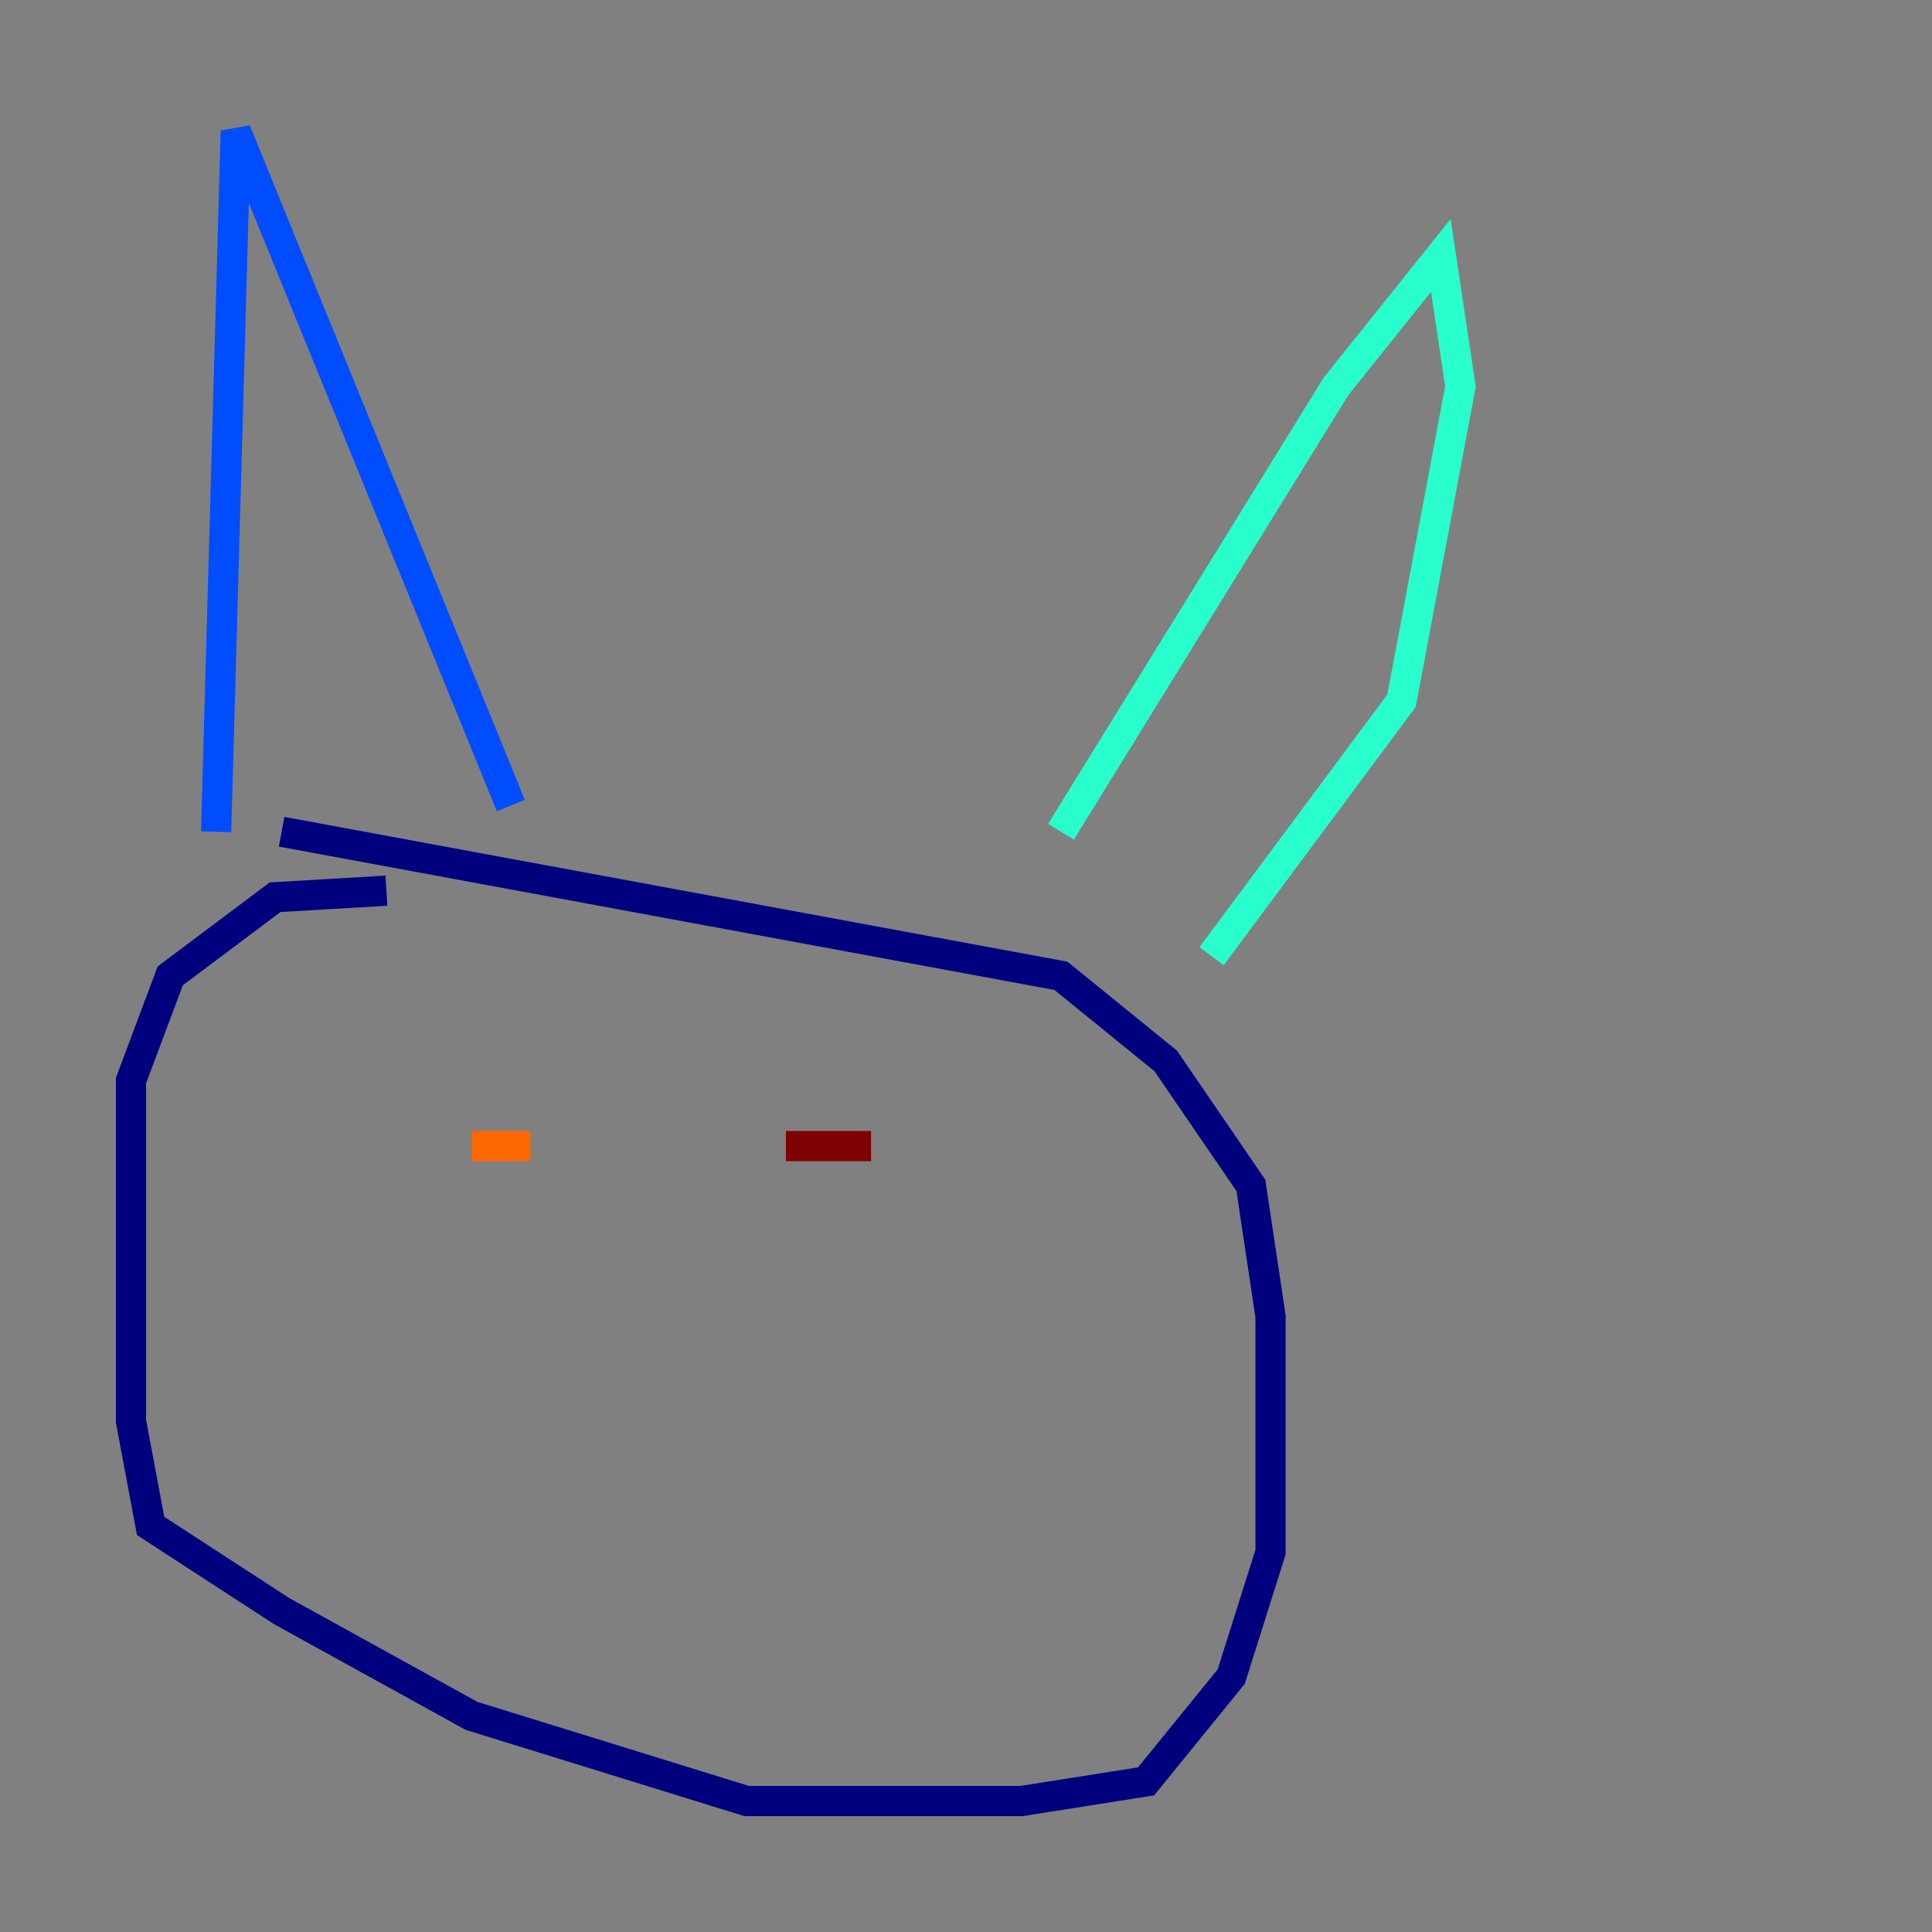 <?xml version="1.0" encoding="utf-8" ?>
<svg baseProfile="tiny" height="128" version="1.2" viewBox="0,0,128,128" width="128" xmlns="http://www.w3.org/2000/svg" xmlns:ev="http://www.w3.org/2001/xml-events" xmlns:xlink="http://www.w3.org/1999/xlink"><rect x="0" y="0" width="128" height="128" fill="#808080" stroke="none"/><defs /><polyline fill="none" points="25.6,59.01 18.224,59.444 11.281,64.651 8.678,71.593 8.678,94.156 9.98,101.098 18.658,106.739 31.241,113.681 49.464,119.322 67.688,119.322 75.932,118.02 81.573,111.078 84.176,102.834 84.176,87.214 82.875,78.536 77.234,70.291 70.291,64.651 18.658,55.105" stroke="#00007f" stroke-width="2" /><polyline fill="none" points="14.319,55.105 15.62,8.678 33.844,53.37" stroke="#004cff" stroke-width="2" /><polyline fill="none" points="70.291,55.105 88.515,25.6 95.458,16.922 96.759,25.6 92.854,46.427 80.271,63.349" stroke="#29ffcd" stroke-width="2" /><polyline fill="none" points="31.241,71.593 31.241,71.593" stroke="#cdff29" stroke-width="2" /><polyline fill="none" points="31.241,75.932 35.146,75.932" stroke="#ff6700" stroke-width="2" /><polyline fill="none" points="52.068,75.932 57.709,75.932" stroke="#7f0000" stroke-width="2" /></svg>